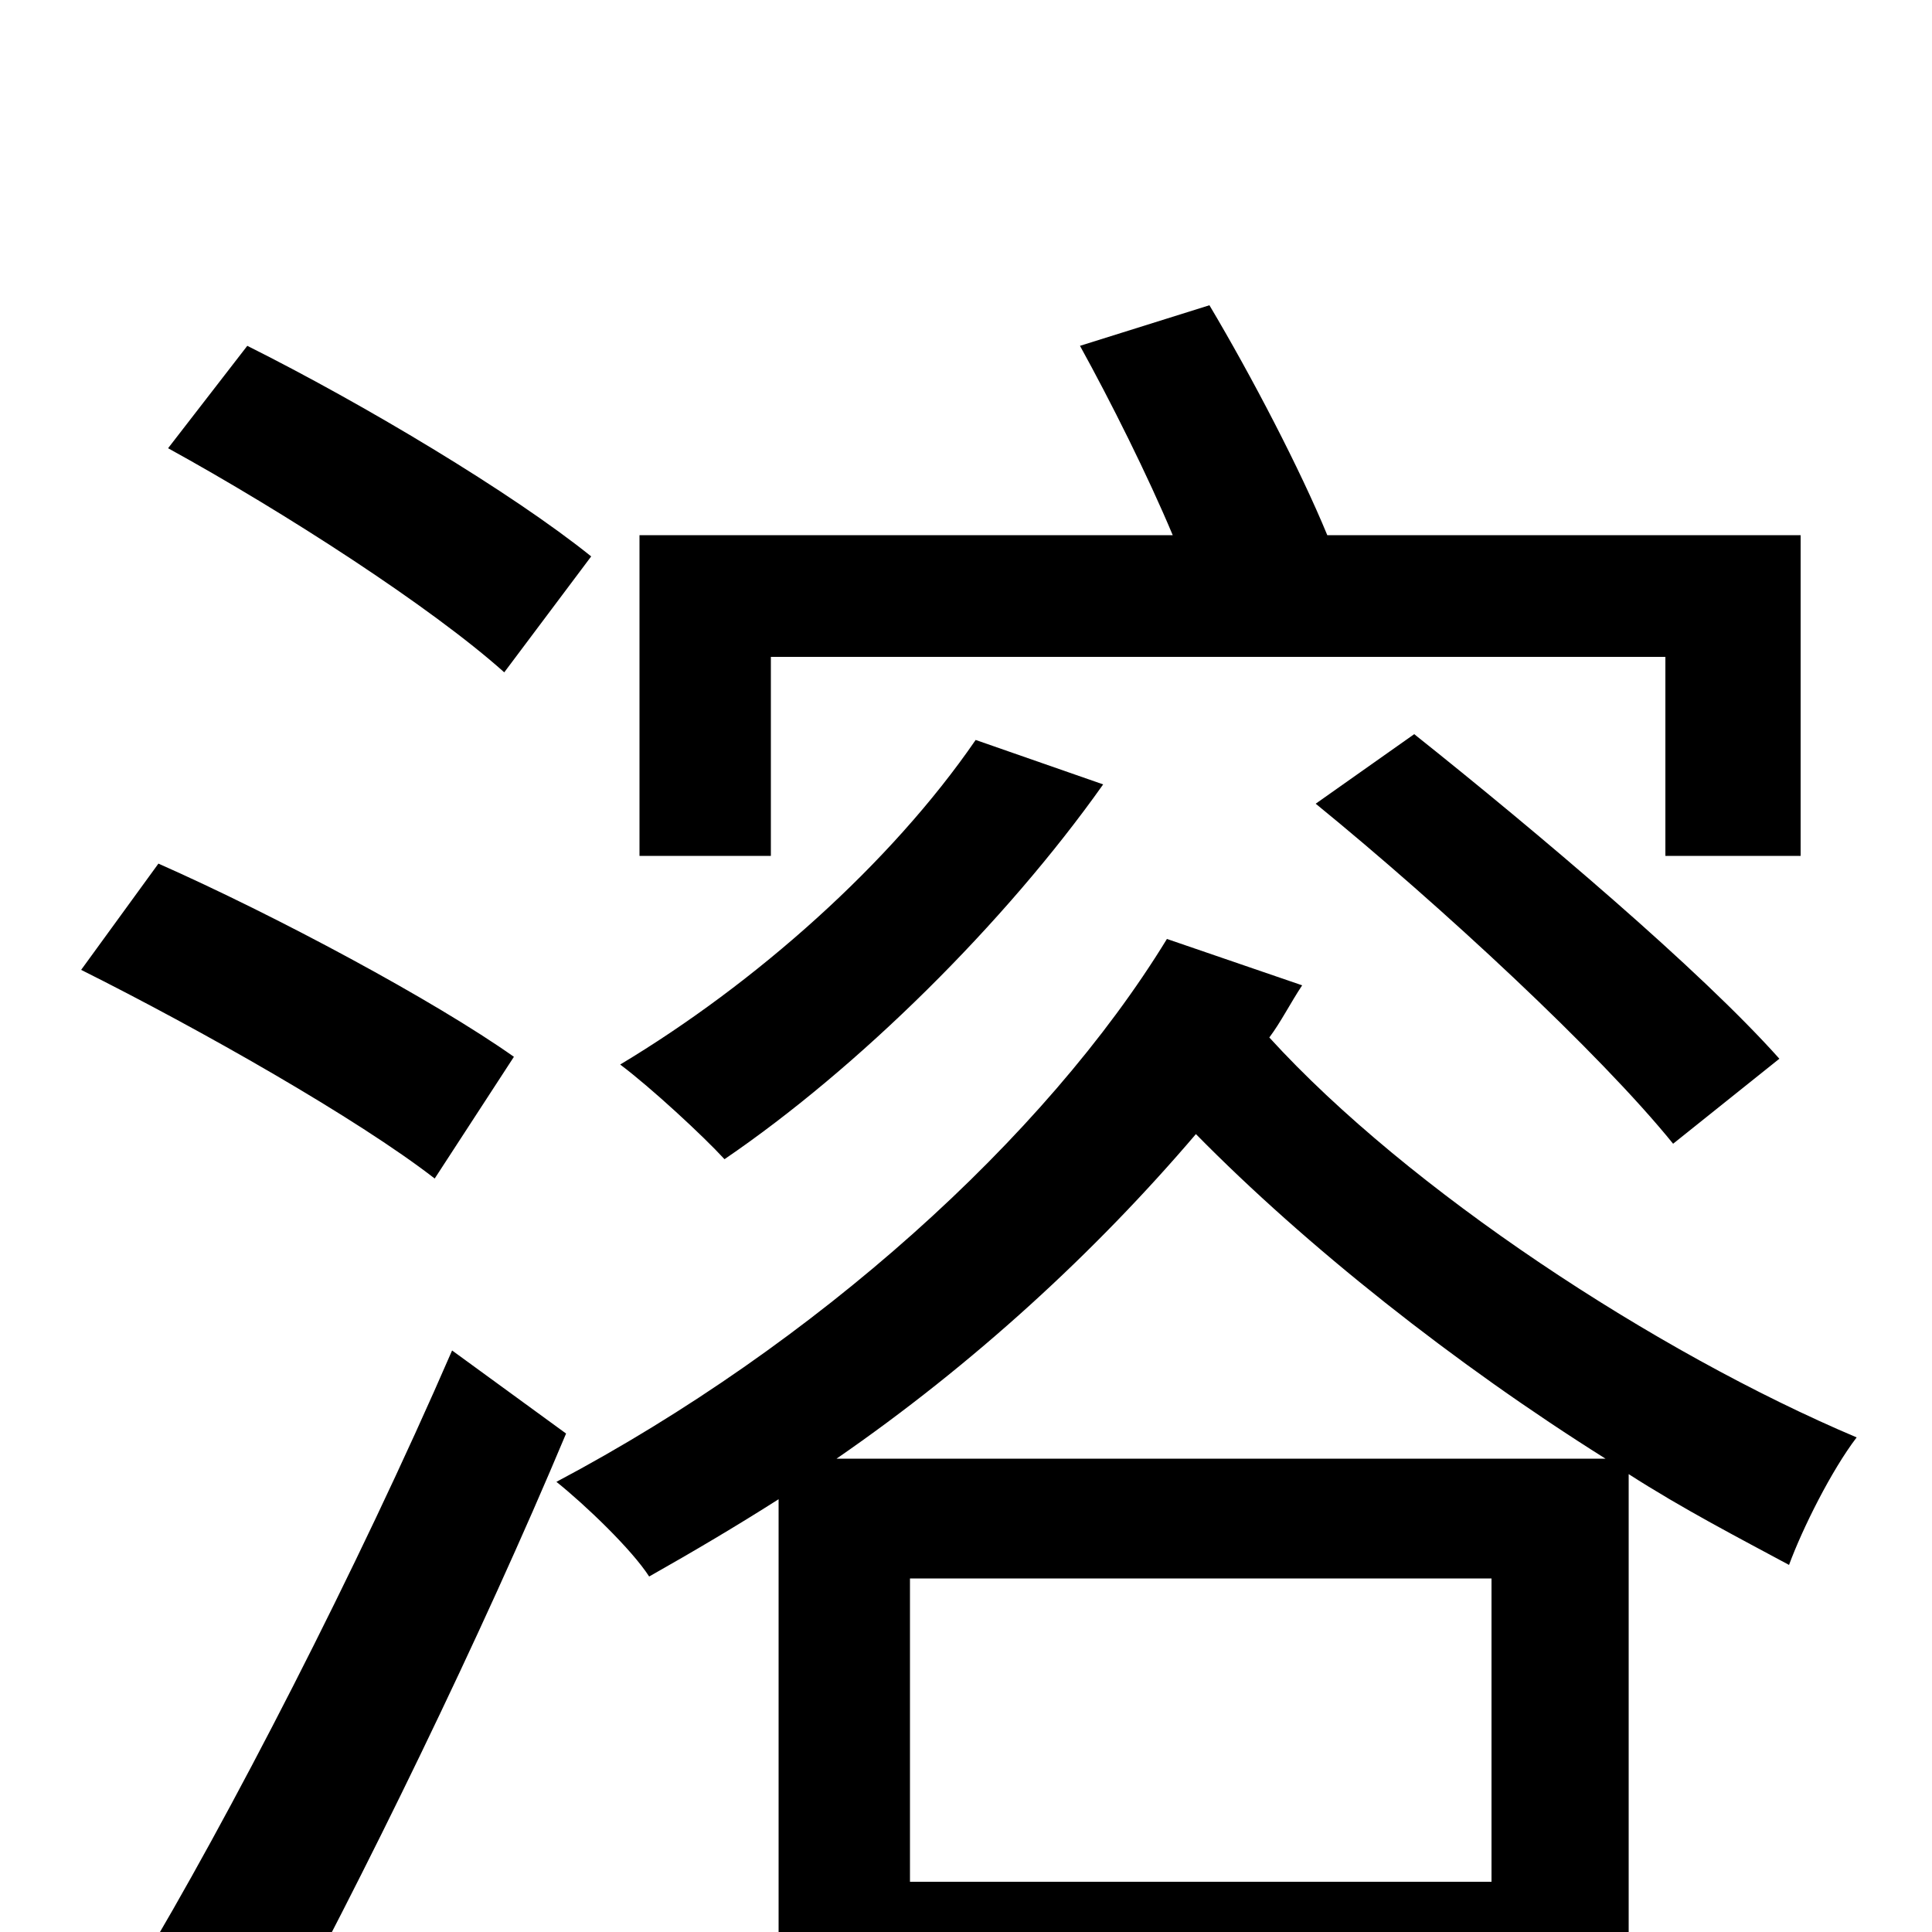 <svg xmlns="http://www.w3.org/2000/svg" viewBox="0 -1000 1000 1000">
	<path fill="#000000" d="M399 -660H862V-557H932V-723H687C673 -757 648 -805 626 -842L559 -821C575 -792 594 -754 607 -723H331V-557H399ZM681 -584C746 -531 828 -455 866 -408L921 -452C880 -498 796 -569 732 -620ZM505 -617C461 -553 391 -491 321 -449C337 -437 364 -412 375 -400C444 -447 520 -522 571 -594ZM306 -712C265 -745 188 -791 128 -821L87 -768C147 -735 223 -686 261 -652ZM266 -453C225 -482 143 -526 82 -553L42 -498C104 -467 185 -421 225 -390ZM234 -301C185 -188 118 -58 71 20L138 64C188 -28 249 -153 293 -258ZM433 -245C504 -294 567 -352 619 -413C676 -355 753 -294 831 -245ZM471 -26V-183H772V-26ZM604 -514C541 -411 422 -304 288 -233C303 -221 327 -198 336 -184C359 -197 381 -210 403 -224V77H471V37H772V74H843V-237C871 -219 900 -204 926 -190C933 -209 948 -239 961 -256C857 -300 729 -384 657 -463C663 -471 668 -481 674 -490Z"/>
</svg>